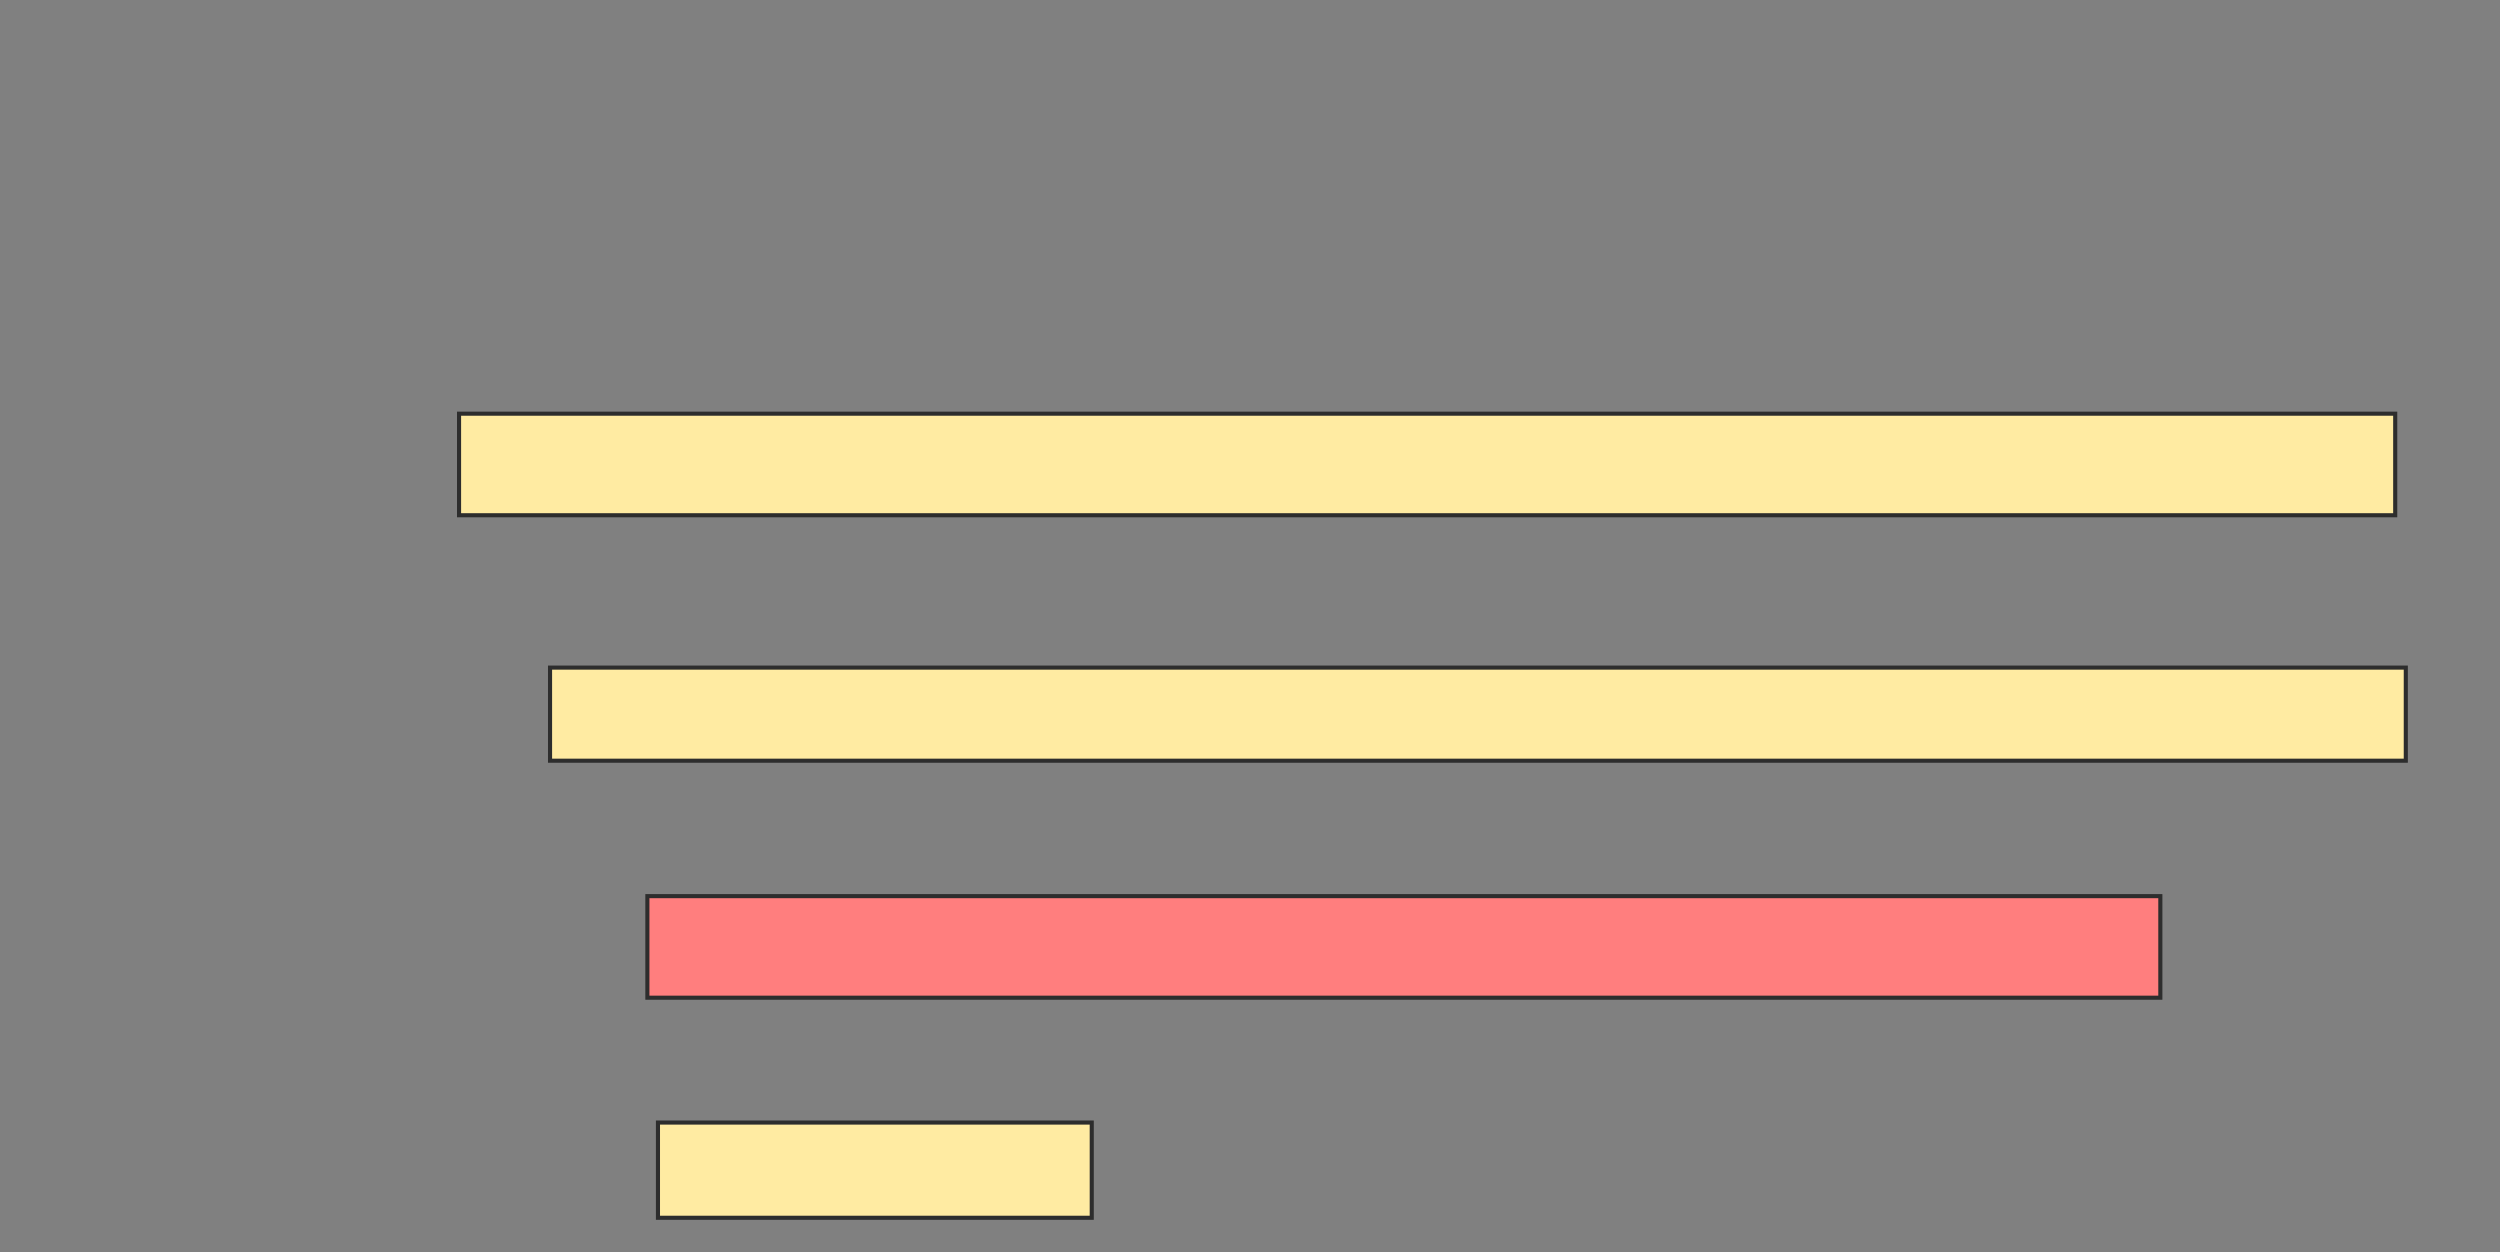 <svg xmlns="http://www.w3.org/2000/svg" width="609" height="305">
 <rect width="100%" height="100%" fill="#808080" stroke="none"/>
 <!-- Created with Image Occlusion Enhanced -->
 <g>
  <title>Labels</title>
 </g>
 <g>
  <title>Masks</title>
  <rect id="274838118dd14f78bacf893eab7997db-ao-1" height="24.742" width="471.649" y="100.773" x="111.825" stroke="#2D2D2D" fill="#FFEBA2"/>
  <rect id="274838118dd14f78bacf893eab7997db-ao-2" height="22.68" width="452.062" y="162.629" x="133.99" stroke="#2D2D2D" fill="#FFEBA2"/>
  <rect id="274838118dd14f78bacf893eab7997db-ao-3" height="24.742" width="368.557" y="218.299" x="157.701" stroke="#2D2D2D" fill="#FF7E7E" class="qshape"/>
  <rect id="274838118dd14f78bacf893eab7997db-ao-4" height="23.196" width="105.67" y="273.454" x="160.278" stroke="#2D2D2D" fill="#FFEBA2"/>
 </g>
</svg>